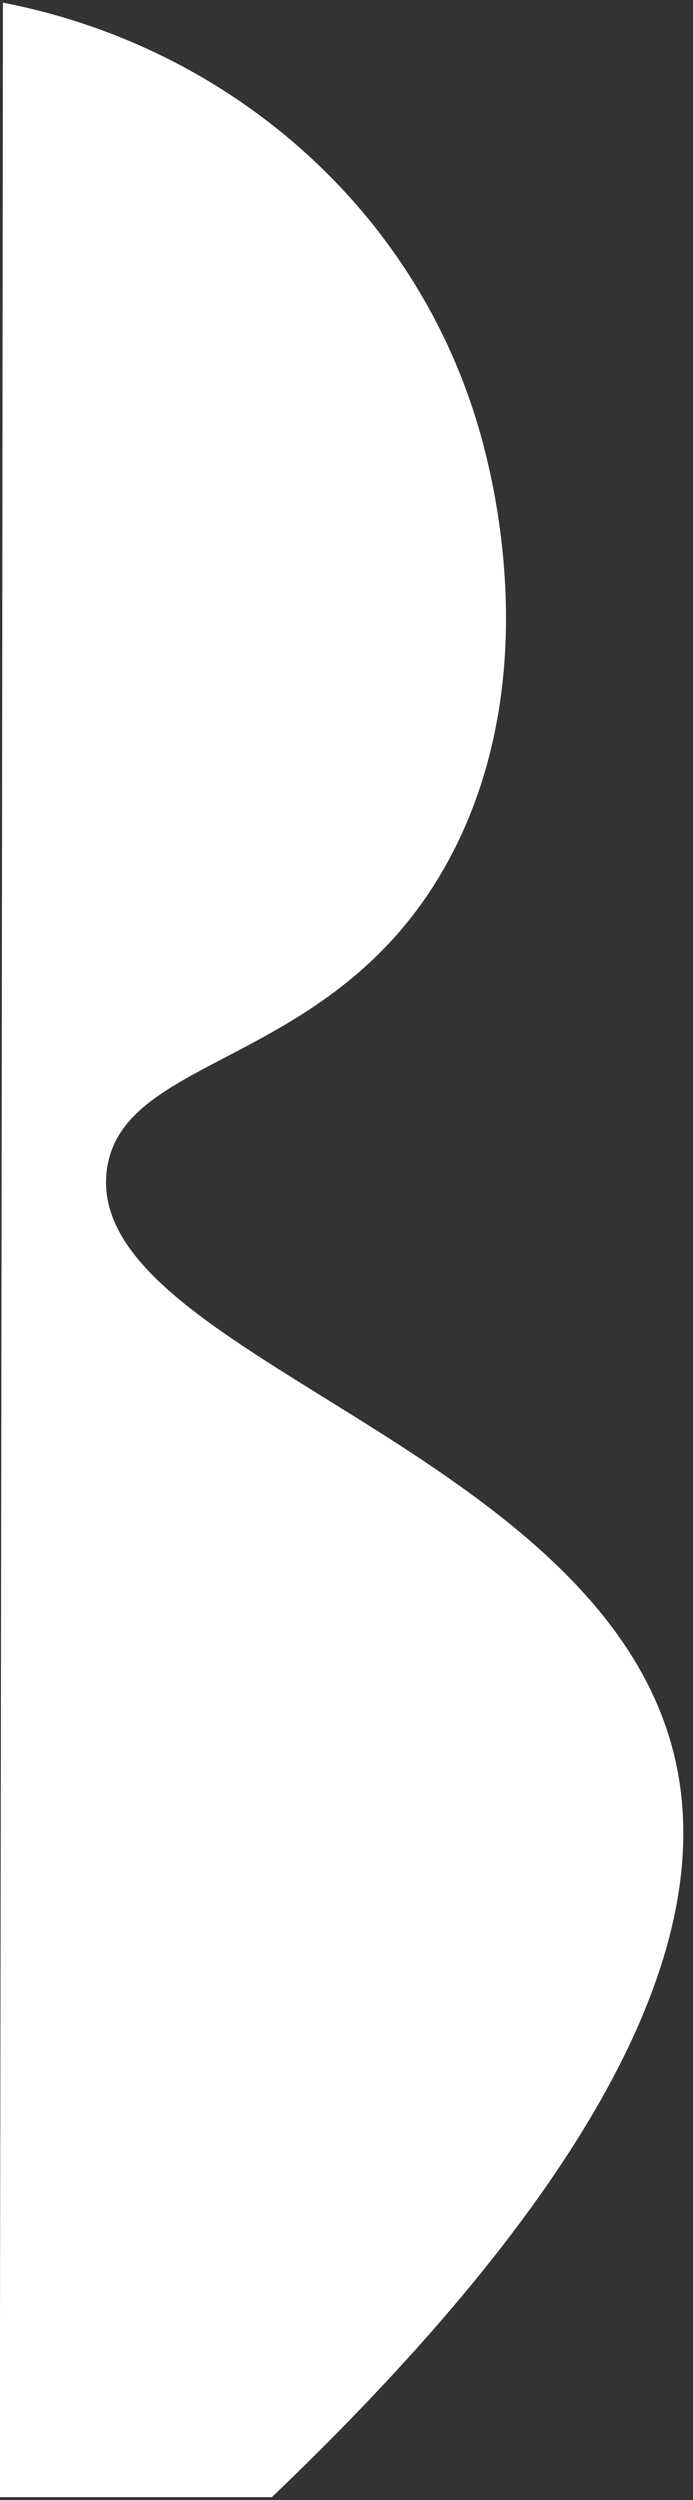 <?xml version="1.0" encoding="utf-8"?>
<!-- Generator: Adobe Illustrator 22.0.1, SVG Export Plug-In . SVG Version: 6.00 Build 0)  -->
<svg version="1.1" xmlns="http://www.w3.org/2000/svg" xmlns:xlink="http://www.w3.org/1999/xlink" x="0px" y="0px"
	 viewBox="0 0 259.5 936" style="enable-background:new 0 0 259.5 936;" xml:space="preserve">
<rect x="0" y="0" width="259.5" height="936" fill="#333333" stroke="none"/>
<style type="text/css">
	.st0{fill:#FFFFFF;}
</style>
<g id="Layer_1">
</g>
<g id="Layer_2">
	<path class="st0" d="M1.1,1c84.2,16.3,153.1,76.2,177.6,157.4c5.5,18.1,25.4,92.6-8.7,159.8c-41.6,82-124.1,75-130,119.8
		c-8.9,69,183.6,103.2,212.3,218.5c13.8,55.6-7.6,141.8-150.5,278.4c-34,0-67.9,0-101.9,0C0.4,623.7,0.8,312.3,1.1,1z"/>
</g>
</svg>
